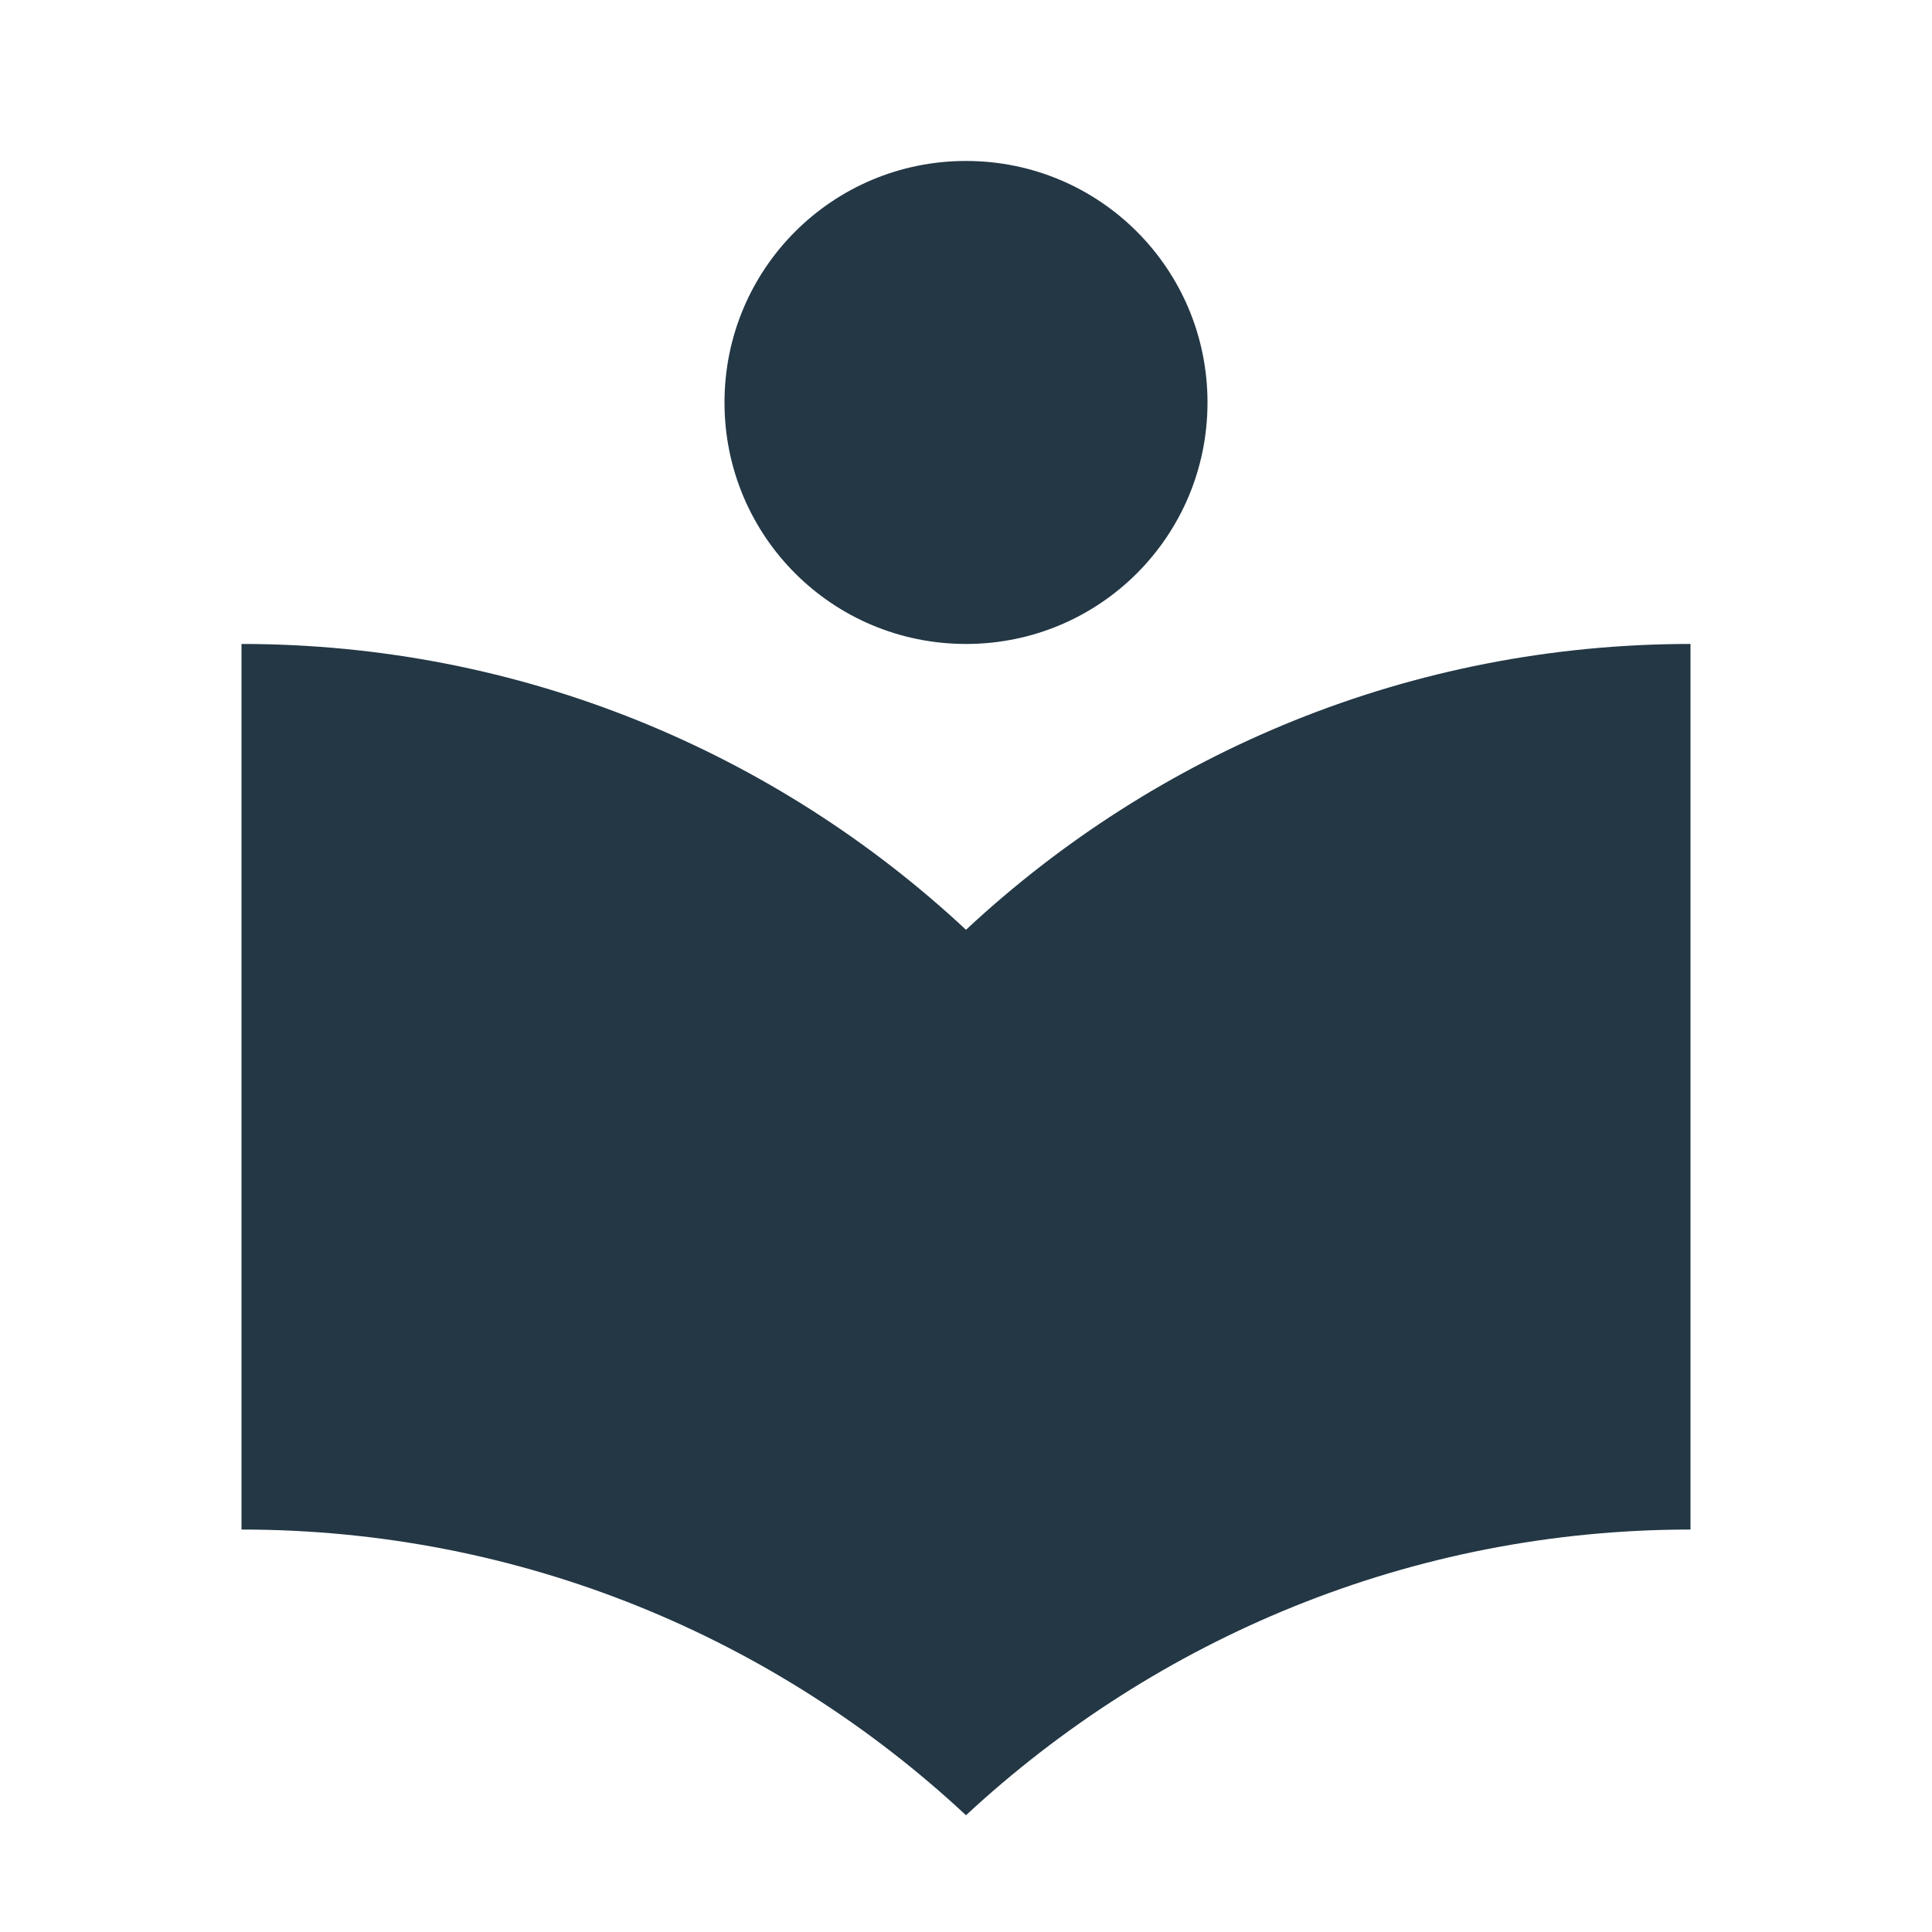 <?xml version="1.0" encoding="UTF-8"?>
<svg width="16px" height="16px" viewBox="0 0 16 16" version="1.1" xmlns="http://www.w3.org/2000/svg" xmlns:xlink="http://www.w3.org/1999/xlink">
    <title>Icons/Maps/local-library</title>
    <g id="Icons/Maps/local-library" stroke="none" stroke-width="1" fill="none" fill-rule="evenodd">
        <rect id="Spacer" fill-opacity="0" fill="#D8D8D8" x="0" y="0" width="16" height="16"></rect>
        <path d="M8,7.7 C6.427,6.233 4.32,5.333 2,5.333 L2,12.667 C4.32,12.667 6.427,13.567 8,15.033 C9.573,13.573 11.68,12.667 14,12.667 L14,5.333 C11.68,5.333 9.573,6.233 8,7.7 Z M8,5.333 C9.107,5.333 10,4.44 10,3.333 C10,2.227 9.107,1.333 8,1.333 C6.893,1.333 6,2.227 6,3.333 C6,4.44 6.893,5.333 8,5.333 Z" id="Icons/Maps/ic_local_library_24px" fill="#233745" fill-rule="nonzero"></path>
    </g>
</svg>